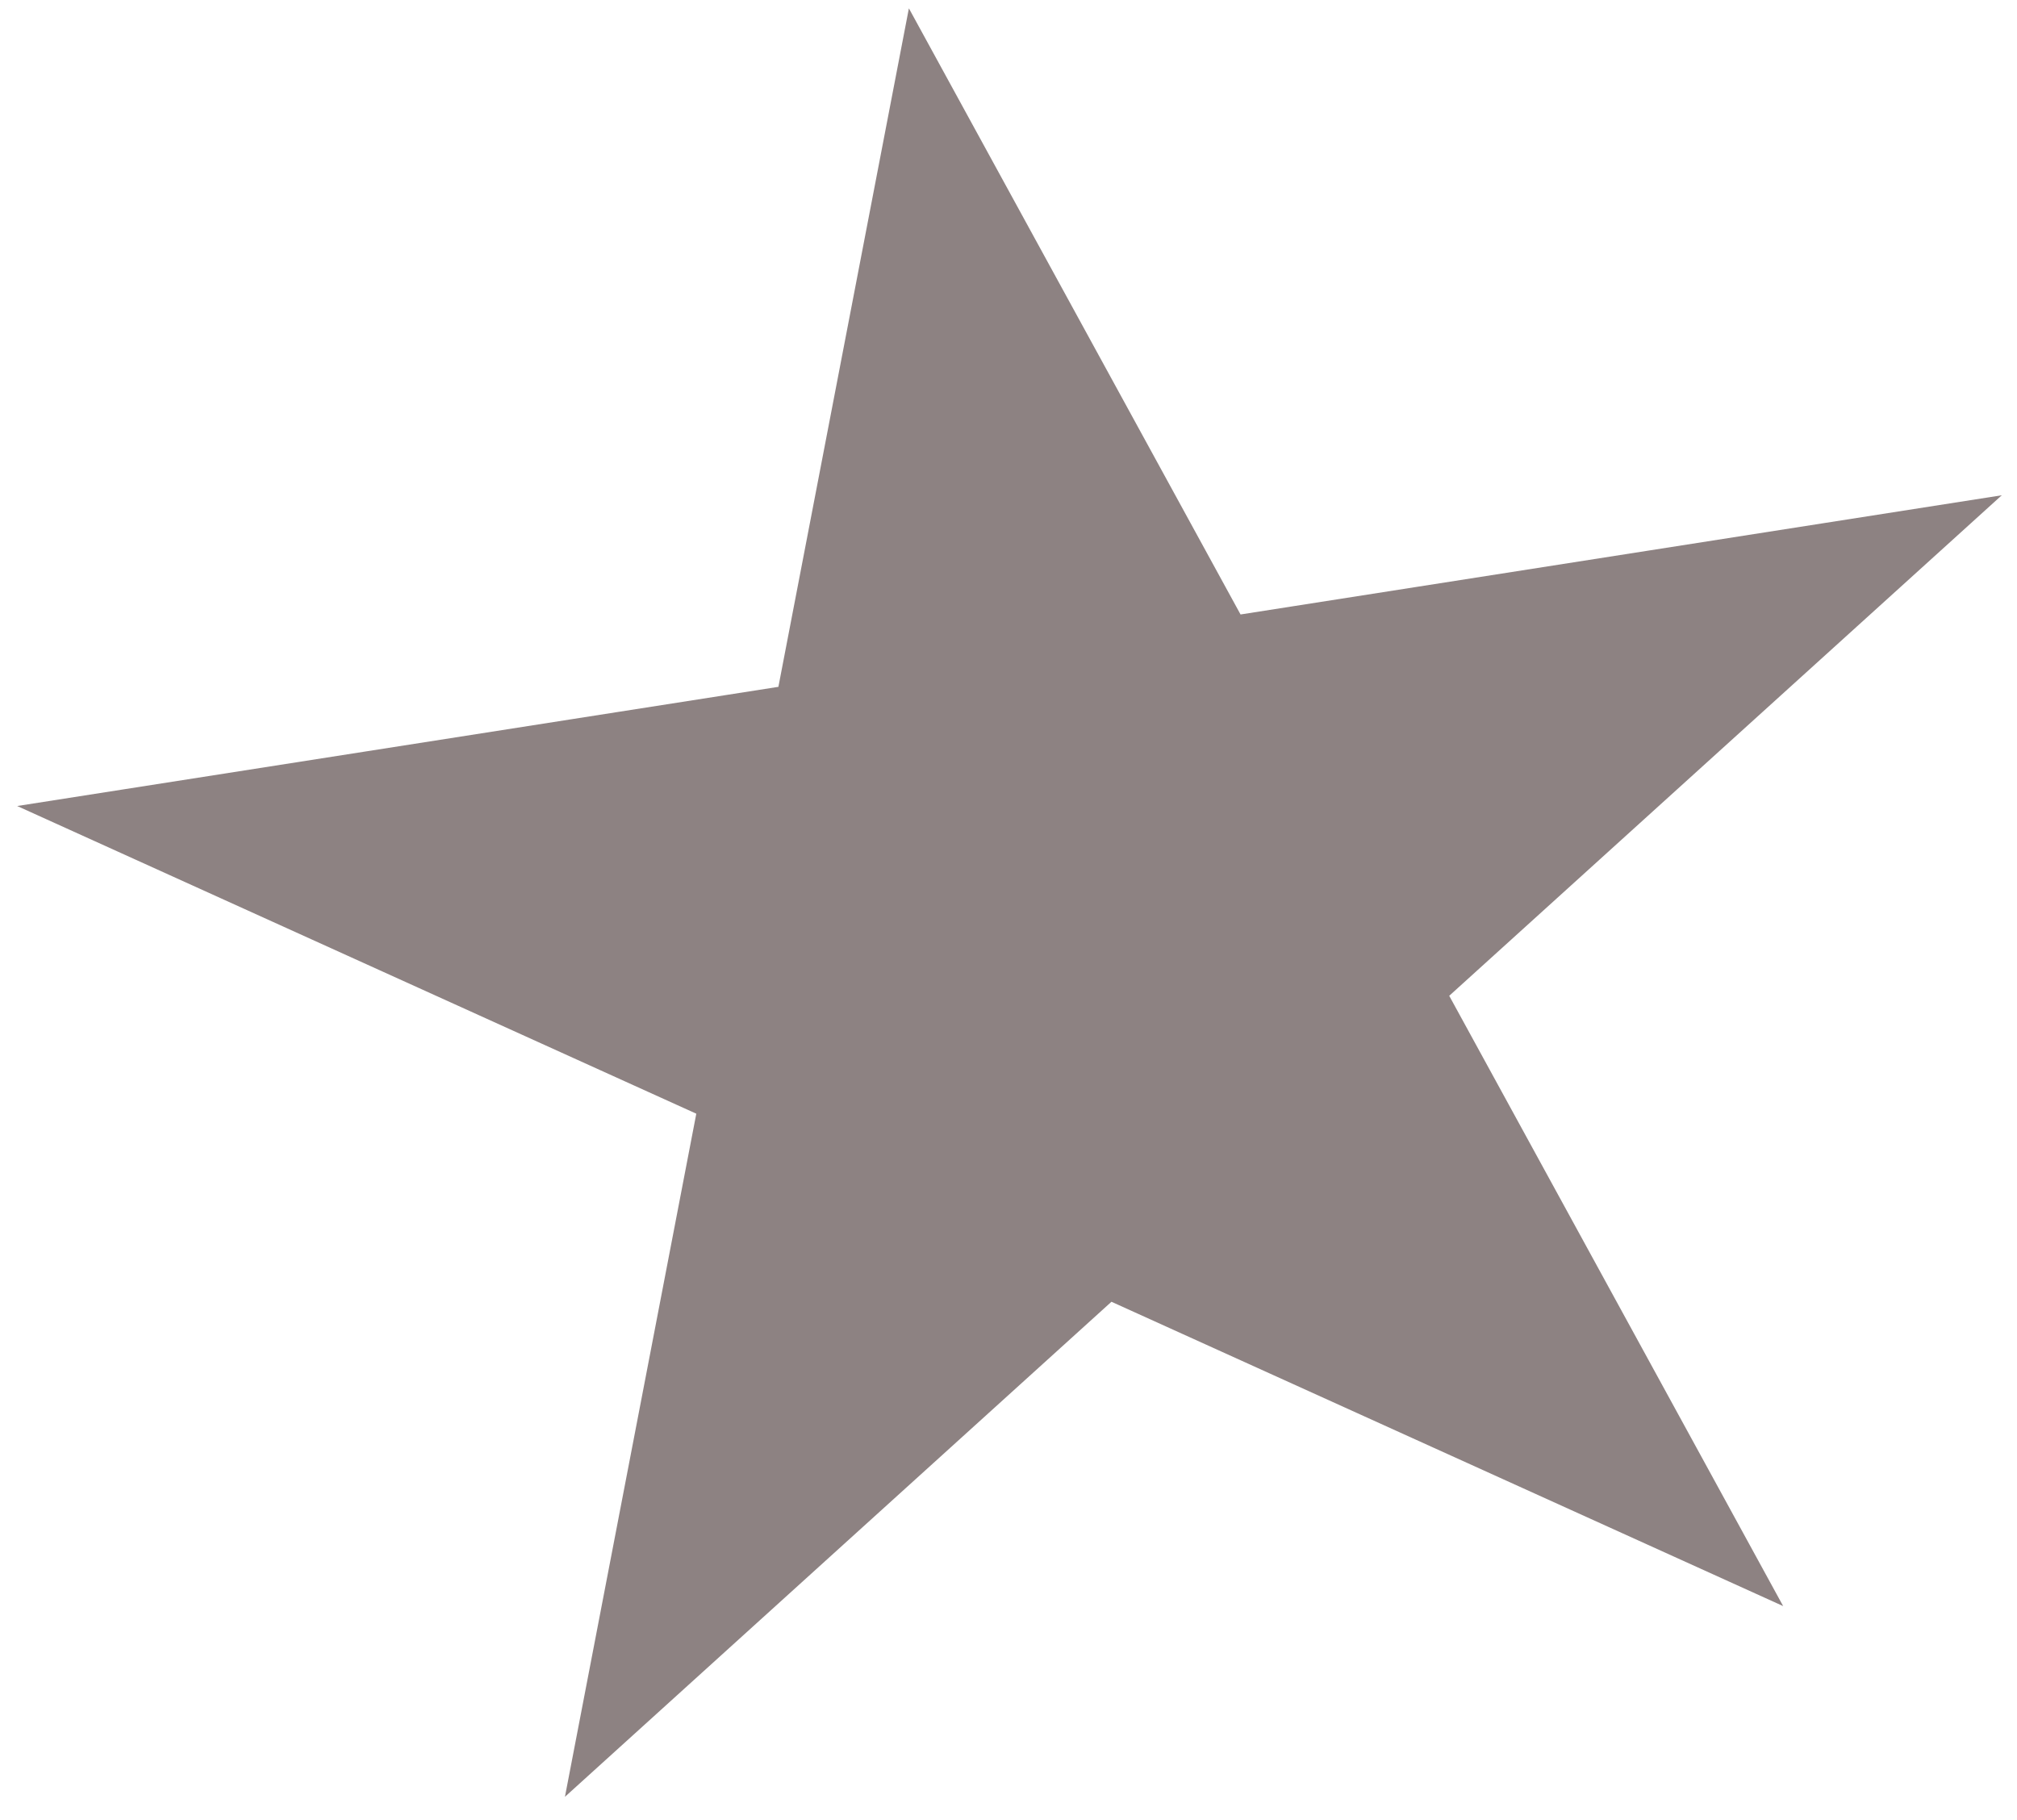 <svg width="82" height="74" viewBox="0 0 82 74" fill="none" xmlns="http://www.w3.org/2000/svg">
<path id="Star 3" d="M37.636 4.717L49.624 26.628L76.654 22.395L57.034 40.169L69.022 62.08L44.908 51.154L25.288 68.928L30.004 44.402L5.89 33.476L32.919 29.244L37.636 4.717Z" fill="#8D8282" stroke="#8D8282" stroke-width="3"/>
</svg>
